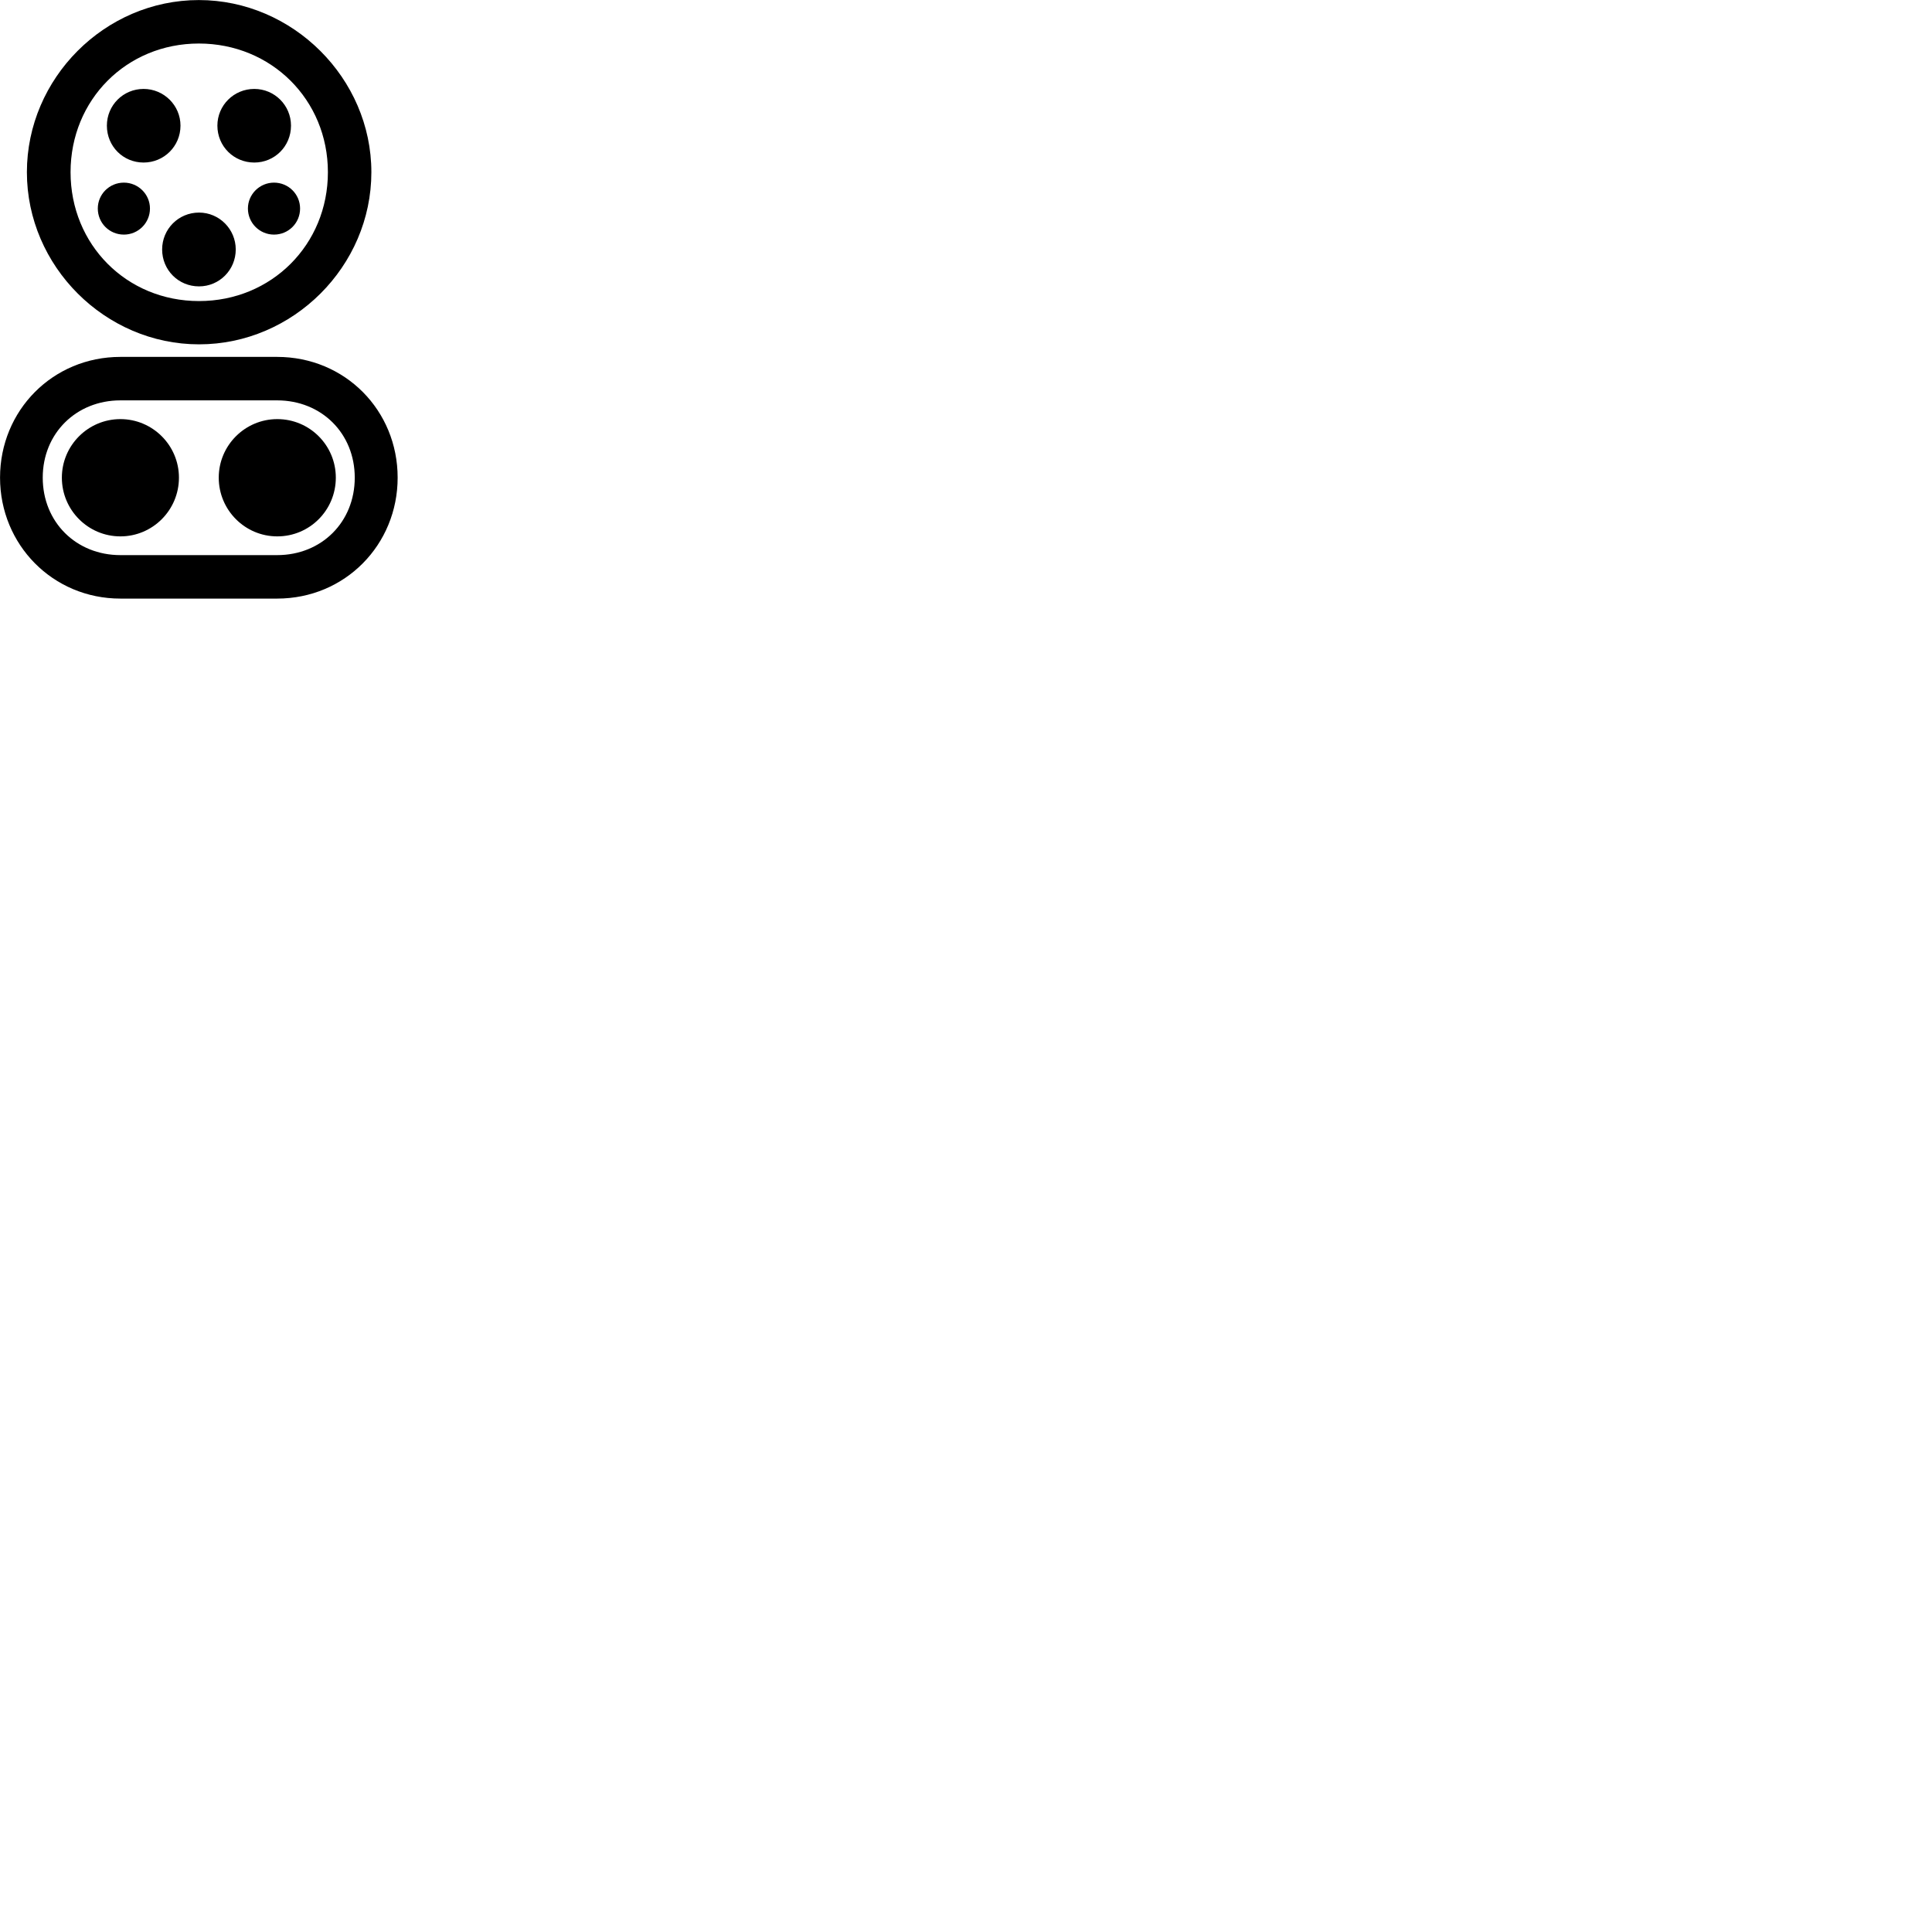 
        <svg xmlns="http://www.w3.org/2000/svg" viewBox="0 0 100 100">
            <path d="M10.302 17.823C15.172 17.823 19.222 13.783 19.222 8.913C19.222 4.053 15.152 0.003 10.292 0.003C5.422 0.003 1.392 4.053 1.392 8.913C1.392 13.783 5.442 17.823 10.302 17.823ZM10.302 15.583C6.552 15.583 3.652 12.663 3.652 8.913C3.652 5.163 6.552 2.253 10.292 2.253C14.042 2.253 16.972 5.163 16.972 8.913C16.972 12.663 14.052 15.583 10.302 15.583ZM7.432 8.413C8.482 8.413 9.342 7.573 9.342 6.503C9.342 5.453 8.482 4.603 7.432 4.603C6.372 4.603 5.532 5.453 5.532 6.503C5.532 7.573 6.372 8.413 7.432 8.413ZM13.162 8.413C14.212 8.413 15.062 7.573 15.062 6.503C15.062 5.453 14.212 4.603 13.162 4.603C12.102 4.603 11.252 5.453 11.252 6.503C11.252 7.573 12.102 8.413 13.162 8.413ZM6.412 12.143C7.152 12.143 7.762 11.543 7.762 10.793C7.762 10.053 7.152 9.453 6.412 9.453C5.662 9.453 5.062 10.053 5.062 10.793C5.062 11.543 5.662 12.143 6.412 12.143ZM14.182 12.143C14.932 12.143 15.532 11.543 15.532 10.793C15.532 10.053 14.932 9.453 14.182 9.453C13.442 9.453 12.832 10.053 12.832 10.793C12.832 11.543 13.442 12.143 14.182 12.143ZM10.302 14.823C11.352 14.823 12.202 13.973 12.202 12.913C12.202 11.863 11.352 11.003 10.302 11.003C9.232 11.003 8.392 11.863 8.392 12.913C8.392 13.973 9.232 14.823 10.302 14.823ZM6.232 30.983H14.342C17.862 30.983 20.582 28.193 20.582 24.723C20.582 21.243 17.862 18.473 14.342 18.473H6.232C2.732 18.473 0.002 21.243 0.002 24.723C0.002 28.193 2.732 30.983 6.232 30.983ZM6.232 28.733C3.942 28.733 2.212 27.023 2.212 24.723C2.212 22.433 3.942 20.723 6.232 20.723H14.342C16.642 20.723 18.362 22.433 18.362 24.723C18.362 27.023 16.642 28.733 14.342 28.733ZM6.232 27.763C7.902 27.763 9.262 26.403 9.262 24.723C9.262 23.053 7.902 21.693 6.232 21.693C4.562 21.693 3.202 23.053 3.202 24.723C3.202 26.403 4.562 27.763 6.232 27.763ZM14.352 27.763C16.032 27.763 17.382 26.403 17.382 24.723C17.382 23.053 16.032 21.693 14.352 21.693C12.682 21.693 11.322 23.053 11.322 24.723C11.322 26.403 12.682 27.763 14.352 27.763Z" />
        </svg>
    